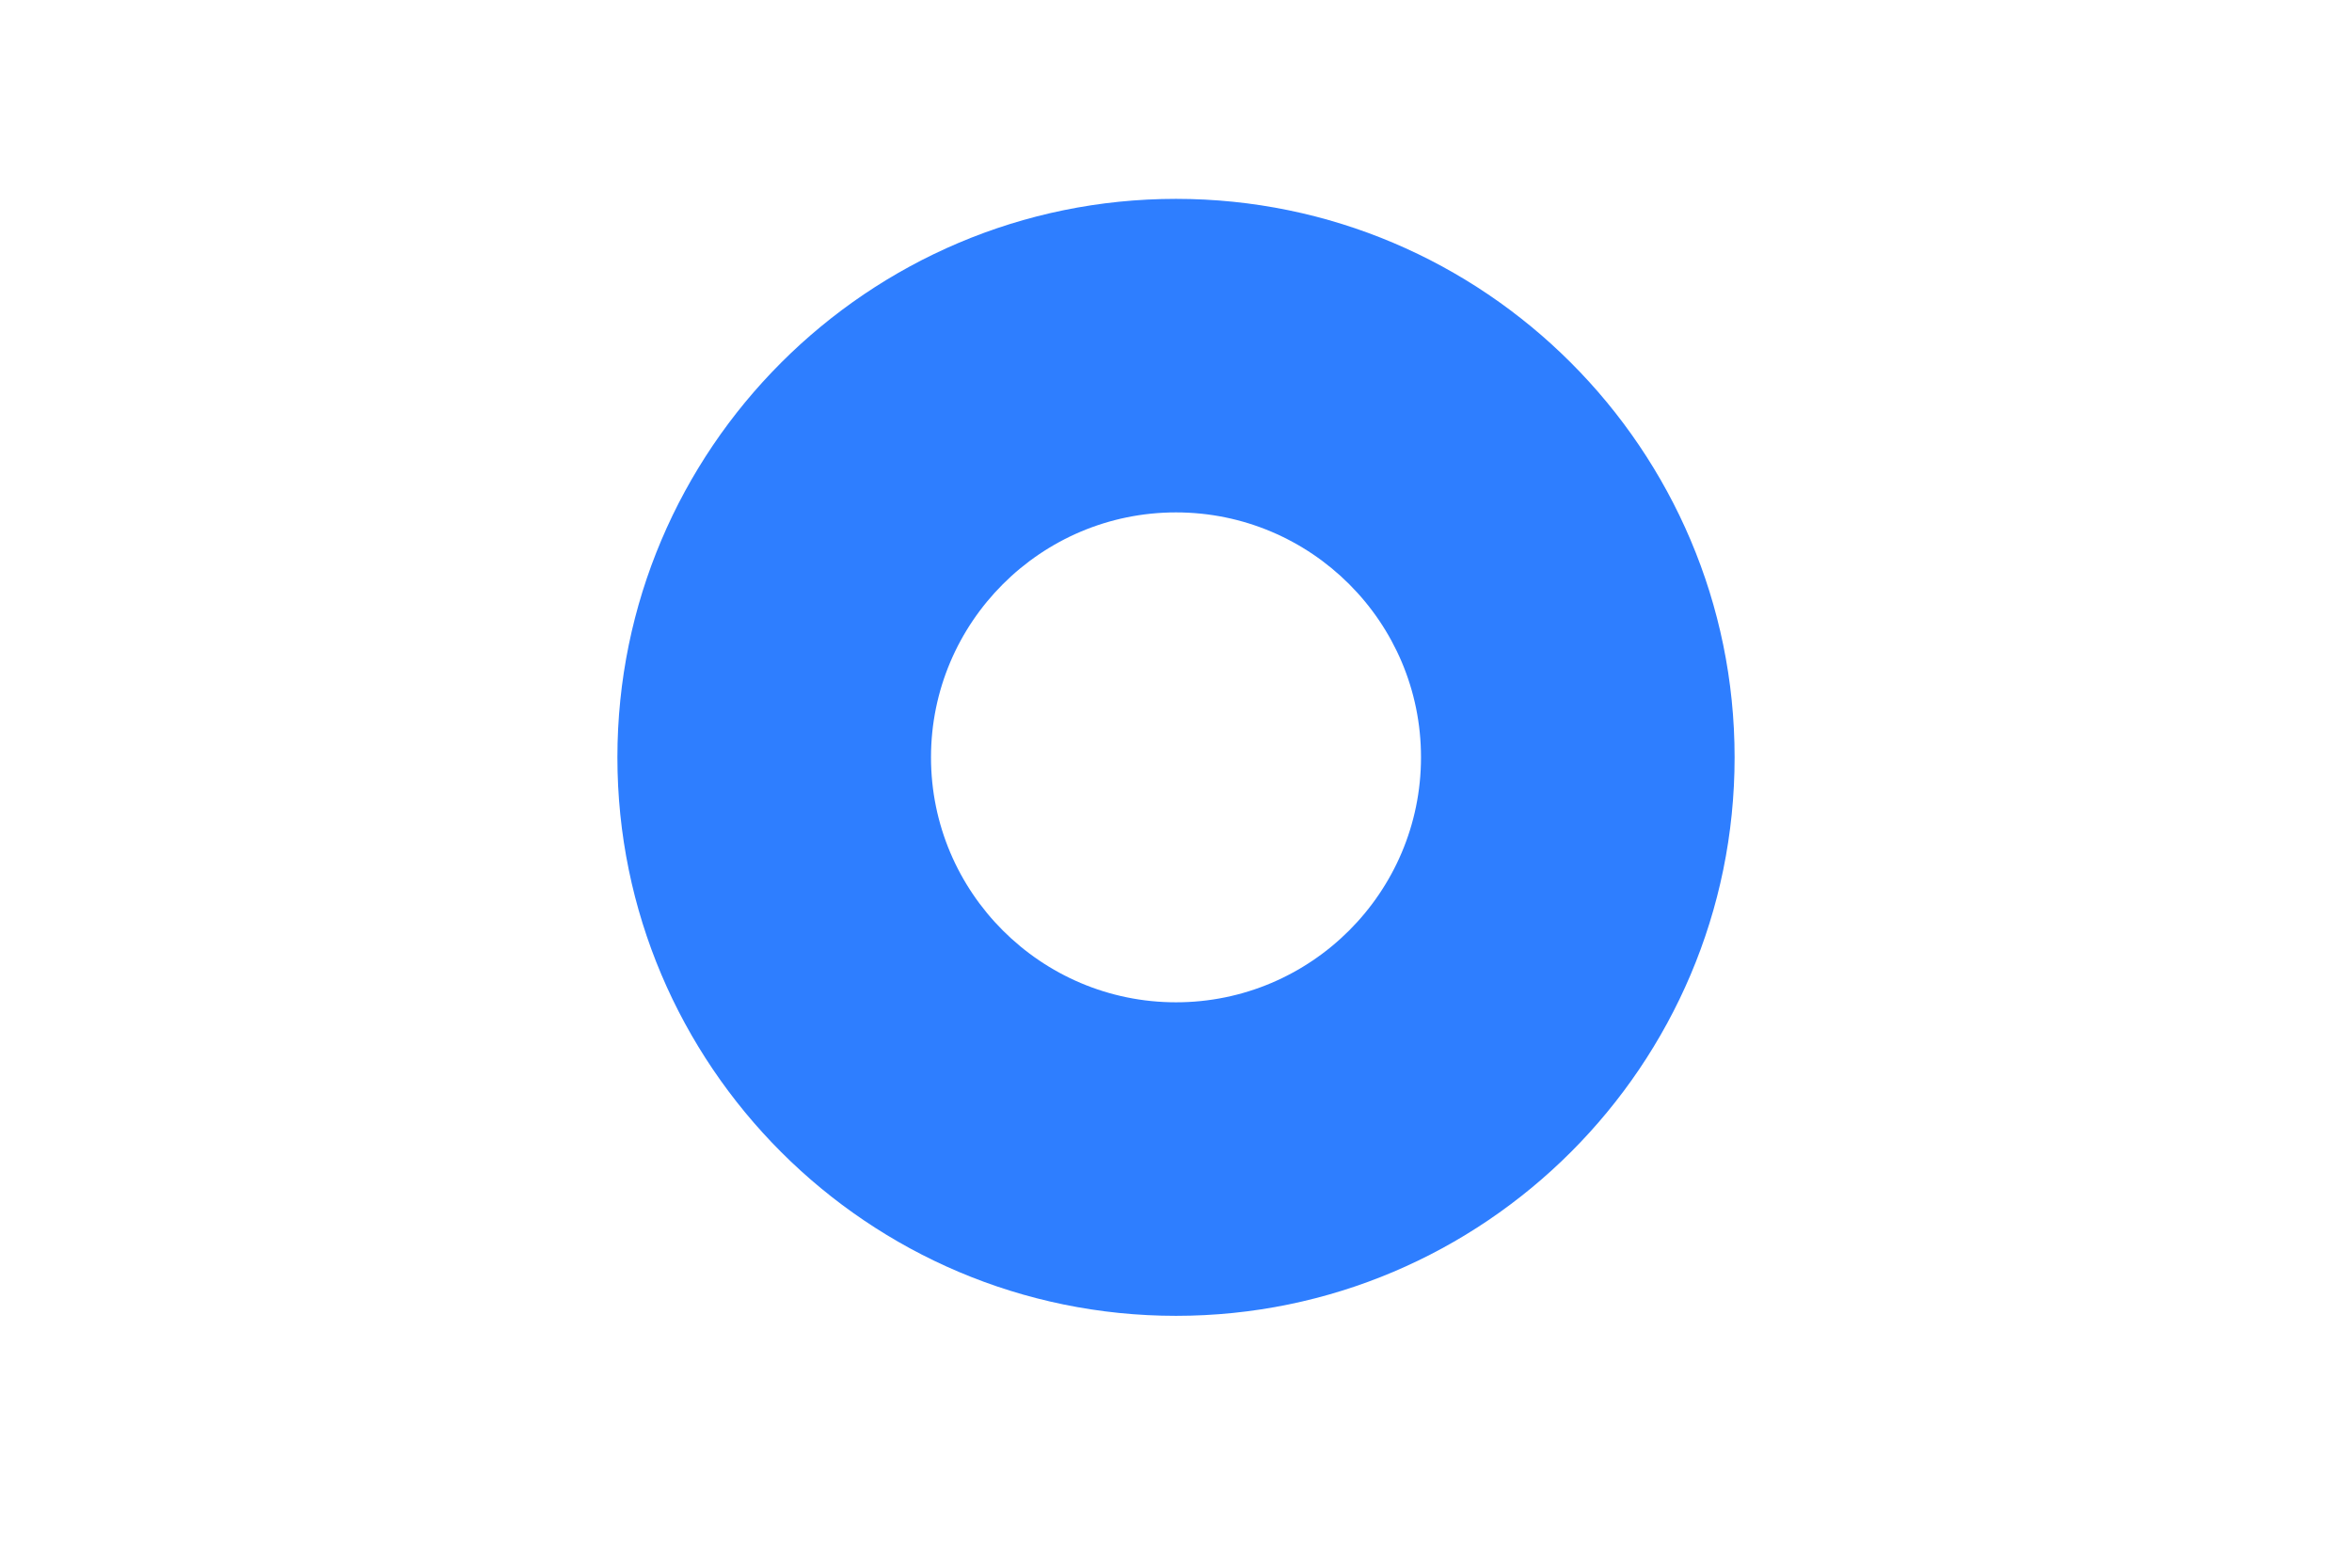 <?xml version="1.0" encoding="utf-8"?>
<!-- Generator: Adobe Illustrator 16.0.0, SVG Export Plug-In . SVG Version: 6.00 Build 0)  -->
<!DOCTYPE svg PUBLIC "-//W3C//DTD SVG 1.1//EN" "http://www.w3.org/Graphics/SVG/1.1/DTD/svg11.dtd">
<svg version="1.1" xmlns="http://www.w3.org/2000/svg" xmlns:xlink="http://www.w3.org/1999/xlink" x="0px" y="0px" width="30px"
	 height="20px" viewBox="0 0 30 20" enable-background="new 0 0 30 20" xml:space="preserve">
<g id="Layer_1" display="none">
	<g display="inline">
		<rect x="2.708" y="2.417" fill="#8594FF" width="24.584" height="15.167"/>
		<path fill="#2E7EFF" d="M29.292,19.584H0.708V0.417h28.584V19.584z M4.708,15.584h20.584V4.417H4.708V15.584z"/>
	</g>
</g>
<g id="Layer_2" display="none">
	<rect x="2.208" y="8" display="inline" fill="#2E7EFF" width="25.583" height="4"/>
</g>
<g id="Layer_3">
	<path fill="#2E7EFF" d="M15,16.787c-3.929,0-7.125-3.196-7.125-7.125c0-3.929,3.196-7.125,7.125-7.125s7.125,3.196,7.125,7.125
		C22.126,13.591,18.93,16.787,15,16.787z M15,6.537c-1.724,0-3.125,1.402-3.125,3.125c0,1.723,1.402,3.125,3.125,3.125
		c1.723,0,3.125-1.402,3.125-3.125C18.126,7.938,16.724,6.537,15,6.537z"/>
</g>
</svg>
